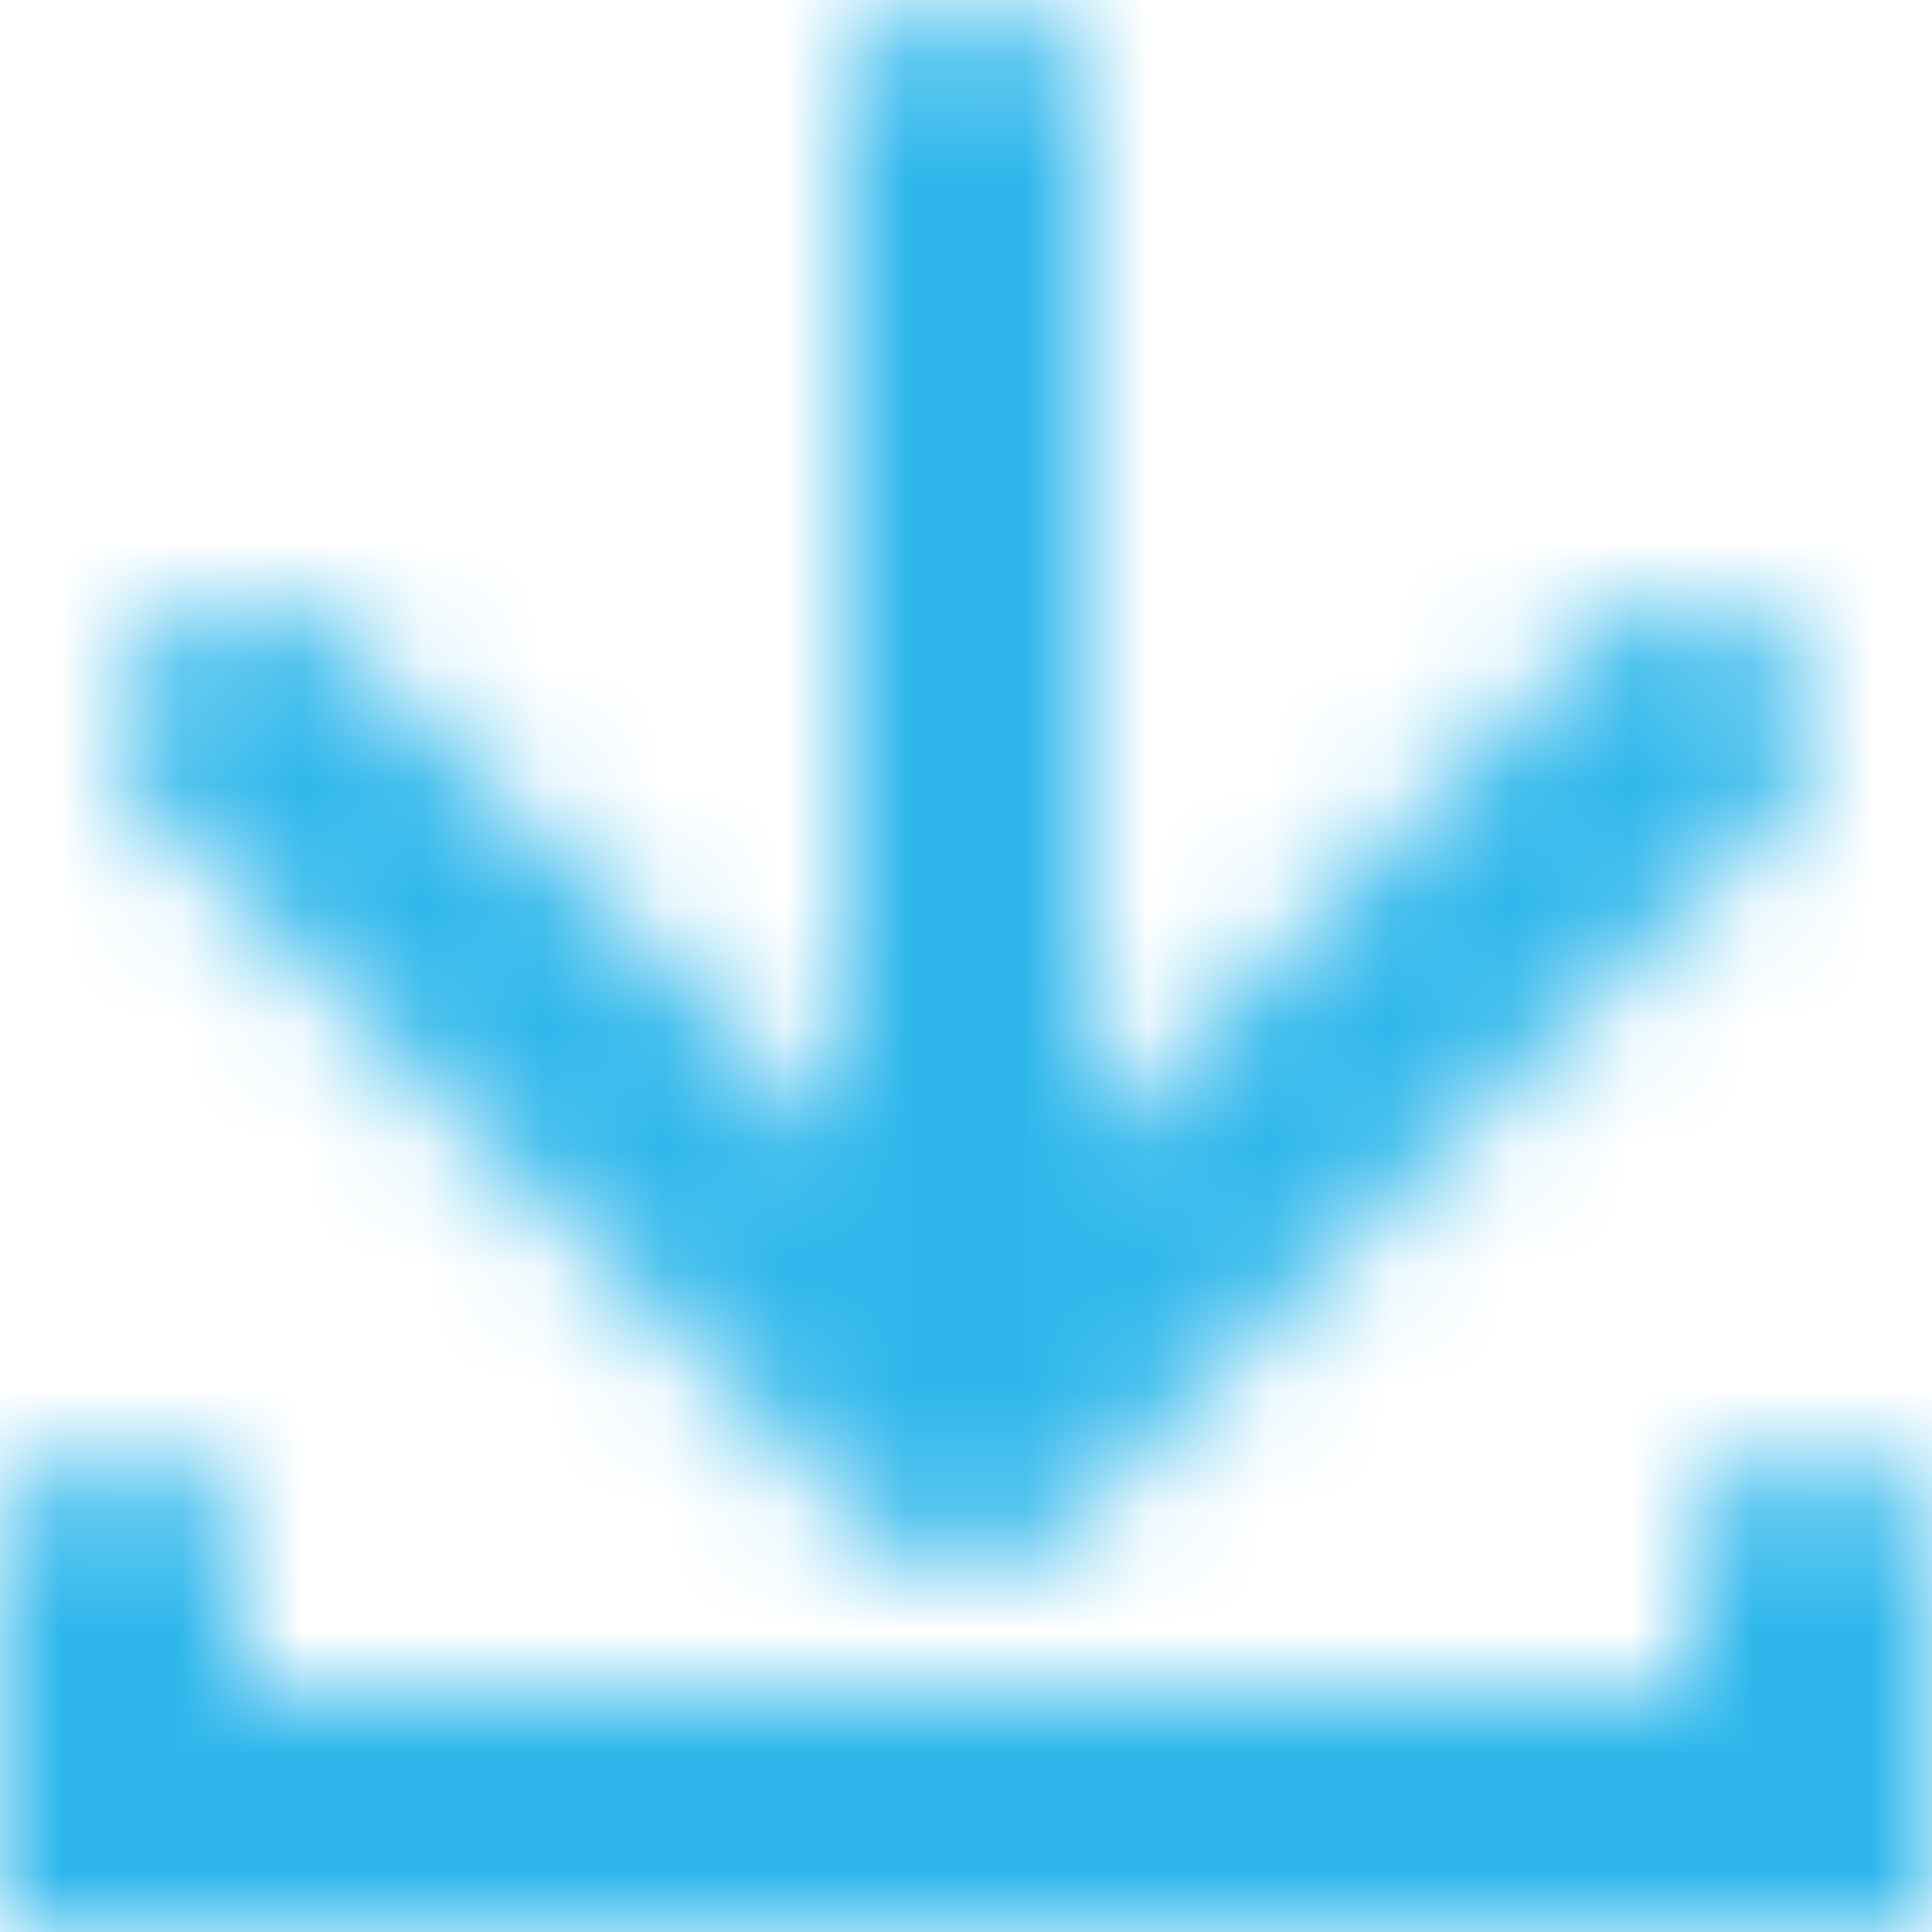 <?xml version="1.0" encoding="UTF-8"?>
<svg width="16px" height="16px" viewBox="0 0 16 16" version="1.1" xmlns="http://www.w3.org/2000/svg" xmlns:xlink="http://www.w3.org/1999/xlink">
    <!-- Generator: Sketch 55.2 (78181) - https://sketchapp.com -->
    <title>Artboard@1x</title>
    <desc>Created with Sketch.</desc>
    <defs>
        <path d="M9.001,9.483 L13.205,5.306 C13.616,4.898 14.281,4.898 14.691,5.306 C15.103,5.714 15.103,6.376 14.692,6.783 L8.743,12.694 C8.333,13.102 7.667,13.102 7.257,12.694 L1.308,6.783 C0.897,6.376 0.897,5.714 1.308,5.307 C1.719,4.898 2.384,4.898 2.795,5.306 L7,9.484 L7,1 C7,0.448 7.448,0 8,0 L8.001,0 C8.554,0 9.001,0.448 9.001,1 L9.001,9.483 Z M14,14.009 L14,13.008 C14,12.455 14.447,12 15,12 C15.553,12 16,12.455 16,13.008 L16,16 L0,16 L0,13.008 C0,12.455 0.448,12 1.001,12 C1.553,12 2.001,12.455 2.001,13.008 L2.001,14.009 L14,14.009 Z" id="path-1"></path>
    </defs>
    <g id="Artboard" stroke="none" stroke-width="1" fill="none" fill-rule="evenodd">
        <g id="Download-/-16x16-/-white">
            <mask id="mask-2" fill="white">
                <use xlink:href="#path-1"></use>
            </mask>
            <g id="Download_16x16-Copy-3" fill-rule="nonzero"></g>
            <g id="Primary-colors-/-White" mask="url(#mask-2)" fill="#2FB7EC">
                <rect x="0" y="0" width="16" height="16"></rect>
            </g>
        </g>
    </g>
</svg>
